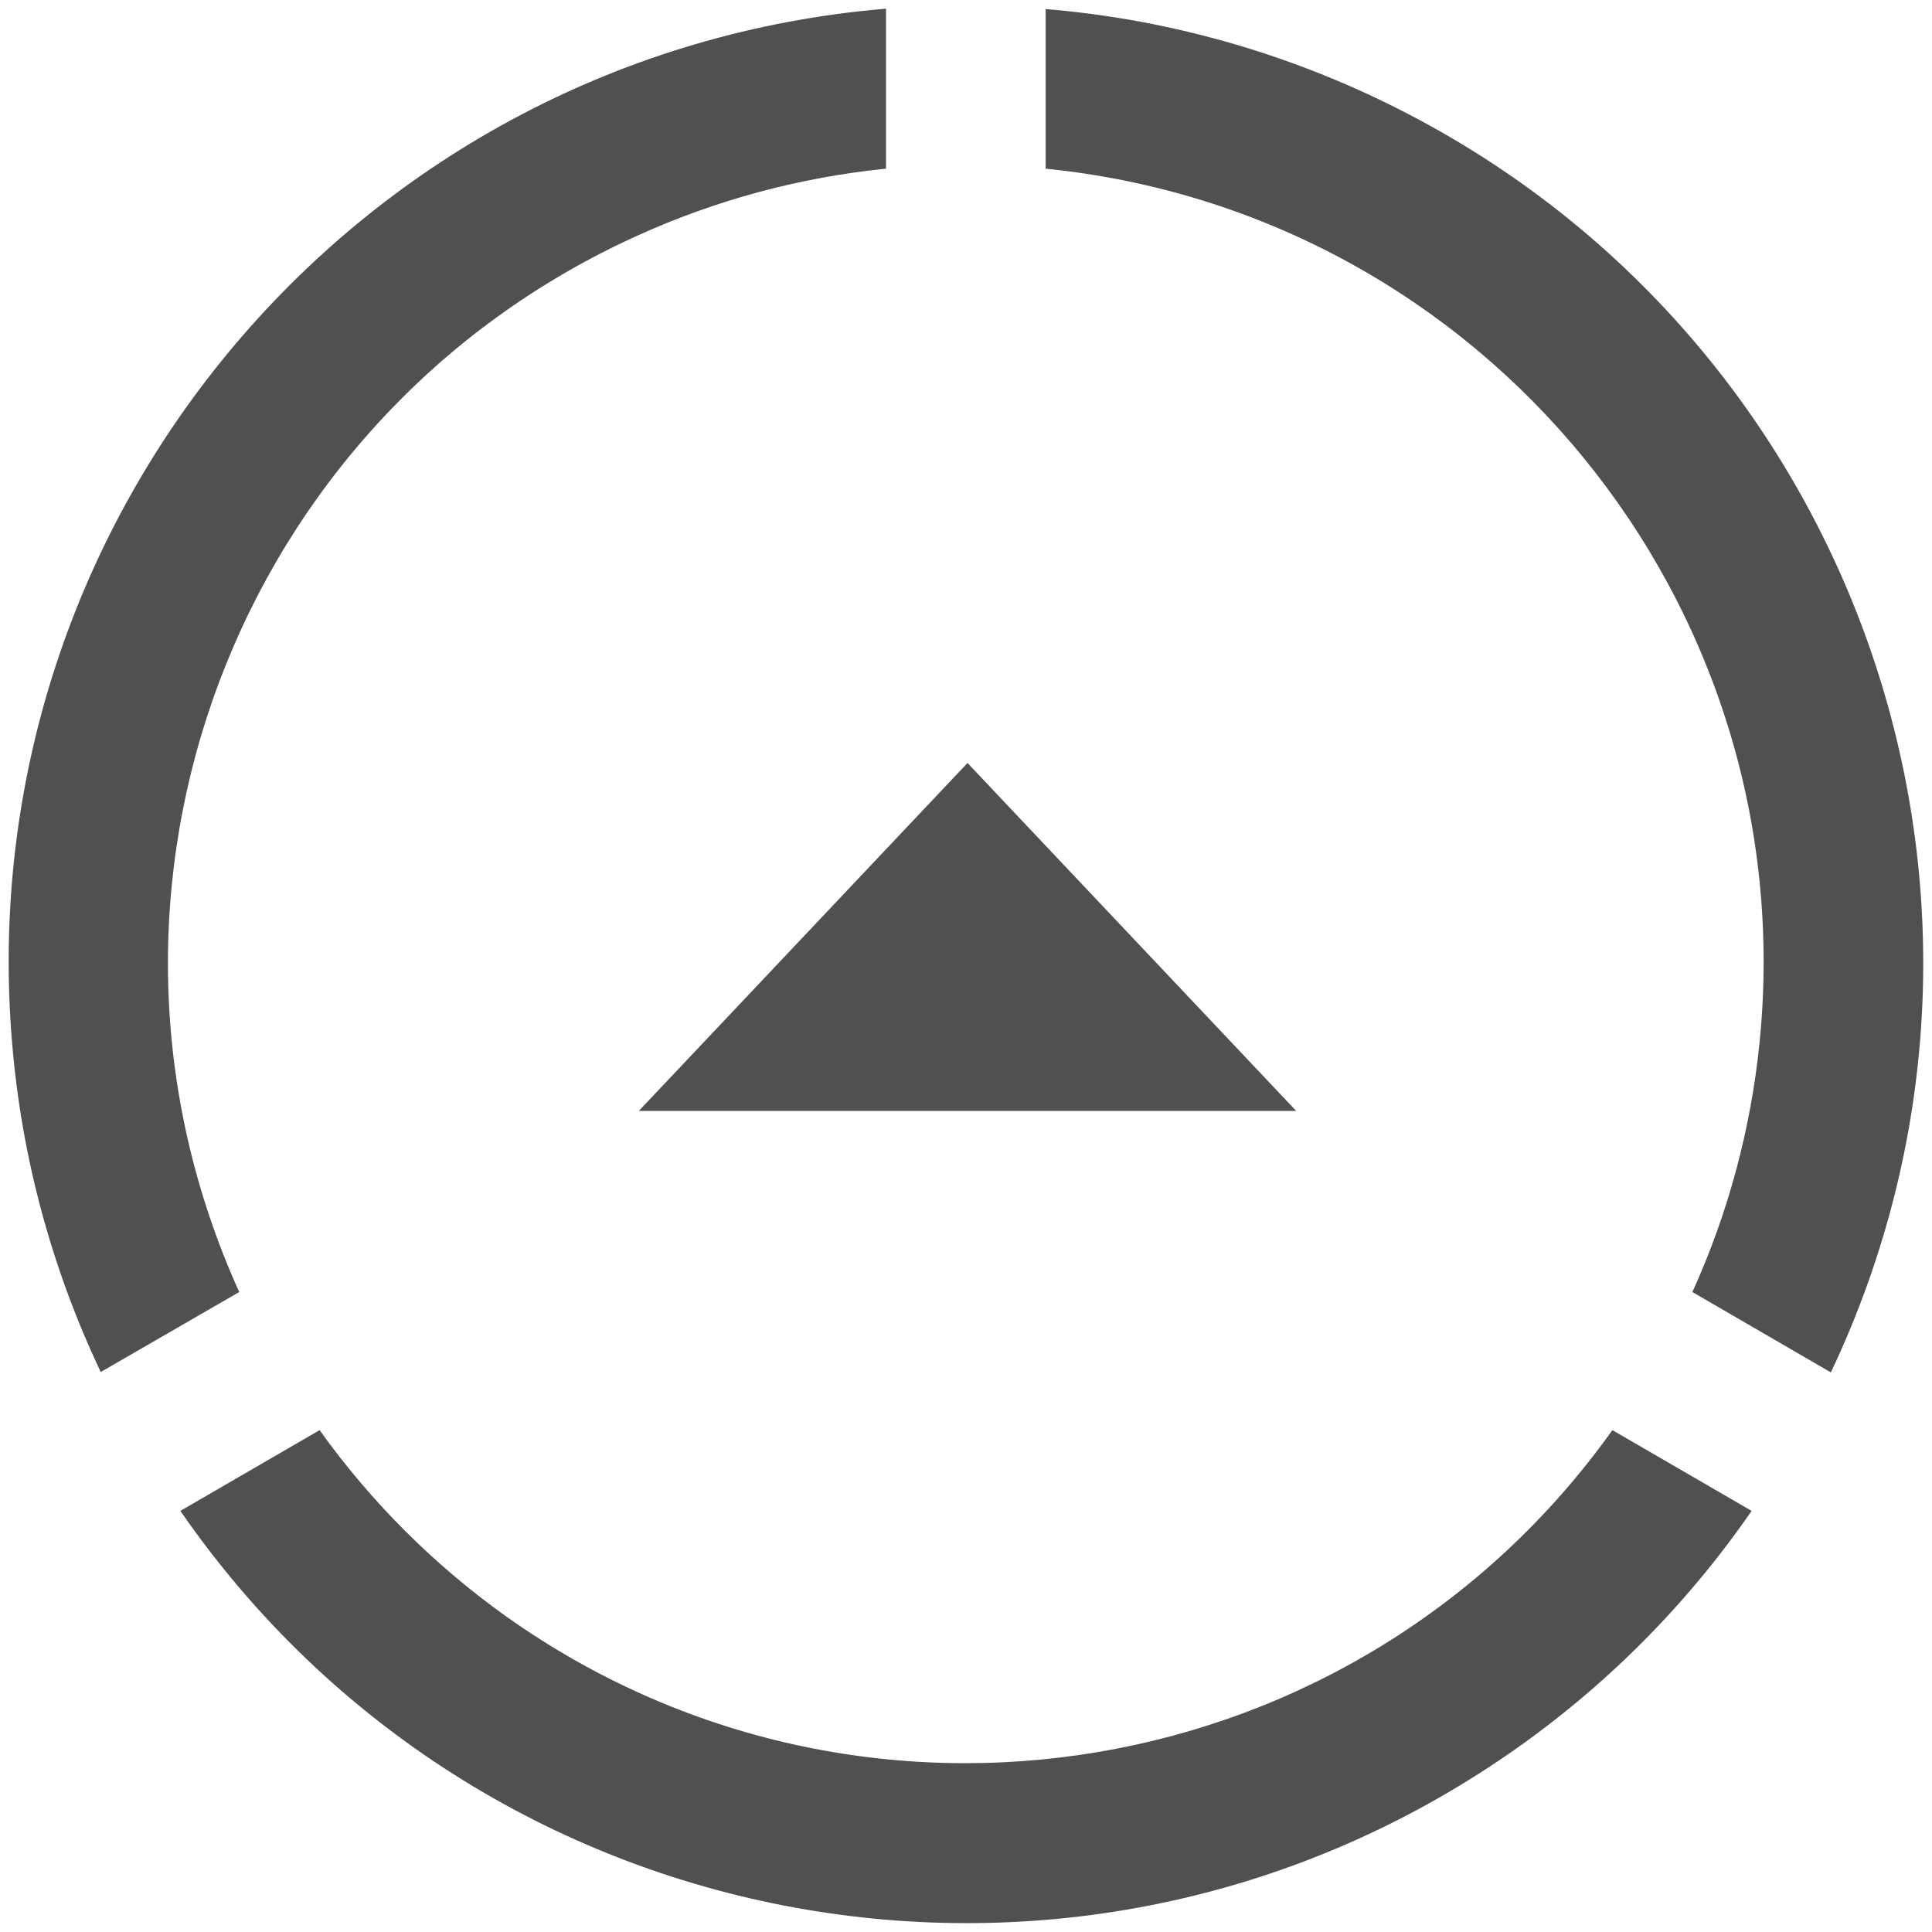 <?xml version="1.0" encoding="utf-8"?>
<!-- Generator: Adobe Illustrator 23.1.1, SVG Export Plug-In . SVG Version: 6.00 Build 0)  -->
<svg version="1.1" id="Calque_1" xmlns="http://www.w3.org/2000/svg" xmlns:xlink="http://www.w3.org/1999/xlink" x="0px" y="0px"
	 viewBox="0 0 512 512" style="enable-background:new 0 0 512 512;" xml:space="preserve">
<g>
	<path fill="#50505040" id="Tracé_10" d="M277.1,44.7C393.3,56.4,478,160.1,466.3,276.3c-2.3,22.8-8.3,45.2-17.8,66.1l36.7,21.3
		C545.2,237,491.1,85.8,364.5,25.9c-27.5-13-57.1-21-87.4-23.5V44.7z M63.4,342.4C15.2,236,62.4,110.7,168.8,62.5
		c20.9-9.5,43.2-15.5,66-17.8V2.3C95.2,14-8.5,136.7,3.2,276.3c2.5,30.3,10.5,59.9,23.5,87.3L63.4,342.4z M427.3,379
		c-67.5,94.6-198.8,116.6-293.4,49.2c-19-13.6-35.6-30.2-49.2-49.2l-36.9,21.4c79.4,115,237,143.8,352,64.4
		c25.2-17.4,47-39.2,64.4-64.4L427.3,379z"/>
	<path fill="#50505040" id="Tracé_11" d="M256.4,202.2l87.1,92.2H169.3L256.4,202.2z"/>
</g>
</svg>
